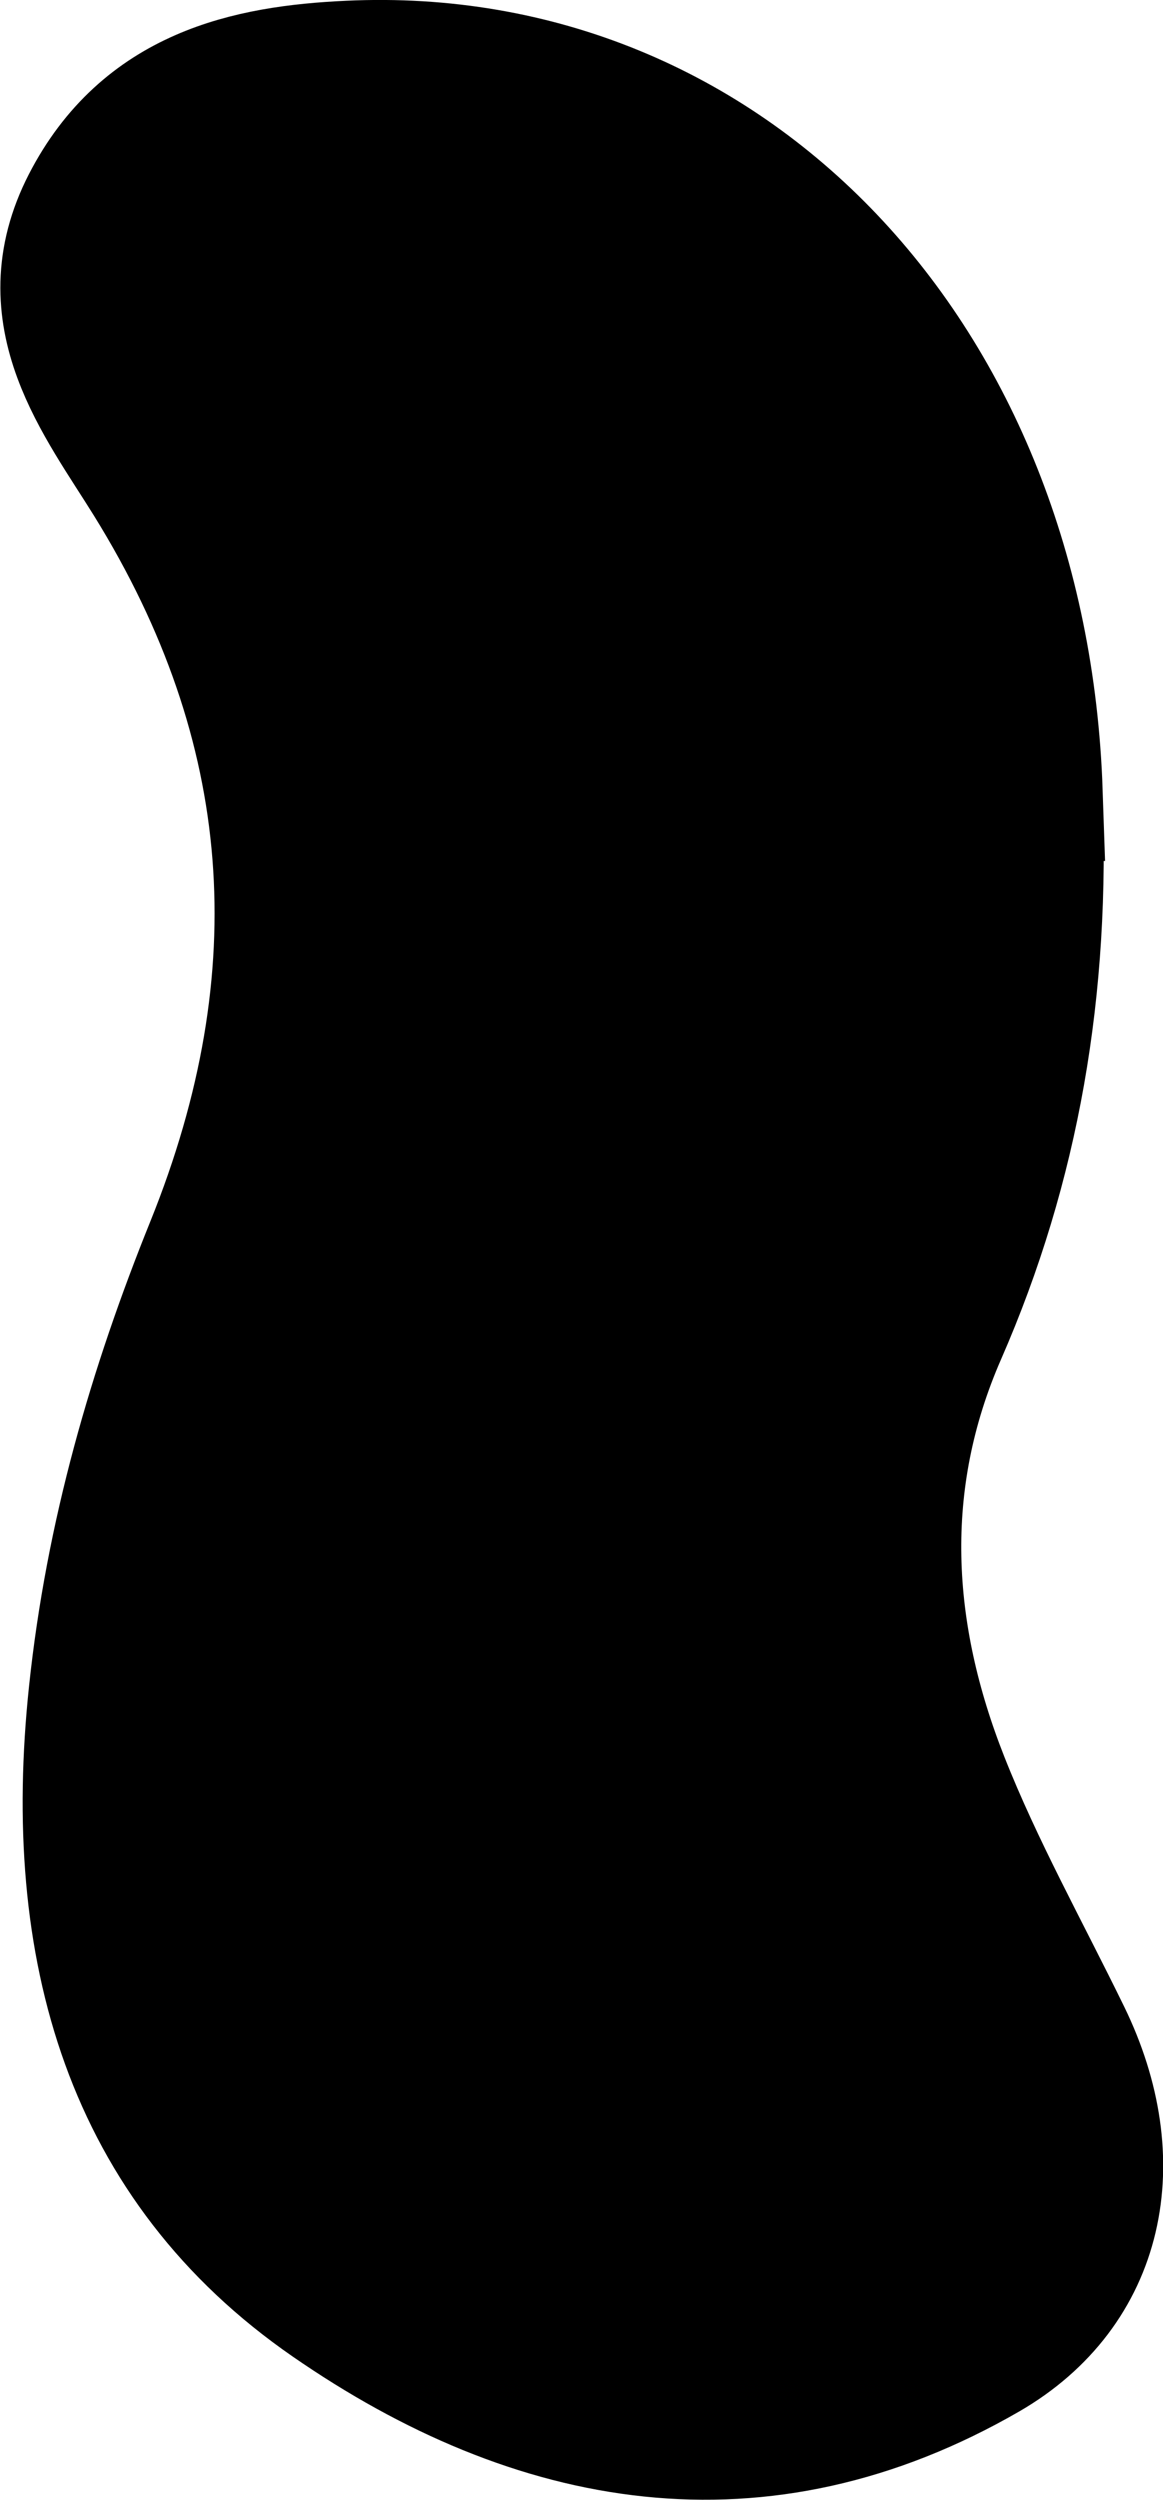 <?xml version="1.0" encoding="UTF-8"?>
<svg id="Layer_2" data-name="Layer 2" xmlns="http://www.w3.org/2000/svg" width="49.95" height="107.35" viewBox="0 0 49.95 107.35">
  <defs>
    <style>
      .cls-1 {
        stroke: black;
        stroke: black;
        stroke-miterlimit: 10;
        stroke-width: 6px;
      }
    </style>
  </defs>
  <g id="Layer_1-2" data-name="Layer 1">
    <path class="cls-1" d="m44.35,34.02c.35,8.4-.97,15.98-4.1,23.14-2.84,6.49-2.42,13.02.1,19.39,1.49,3.77,3.47,7.31,5.24,10.94,2.6,5.34,1.49,10.68-3.31,13.46-9.66,5.58-19.18,3.88-28.01-2.23-8.53-5.9-11.2-15.04-10.04-25.99.71-6.75,2.55-13.07,5.01-19.16,4.69-11.62,3.86-22.49-2.65-33-2.12-3.42-5.08-7.05-2.68-11.72,2.41-4.68,6.74-5.62,11.09-5.82,16.12-.76,28.73,12.42,29.36,30.99Z"/>
  </g>
</svg>